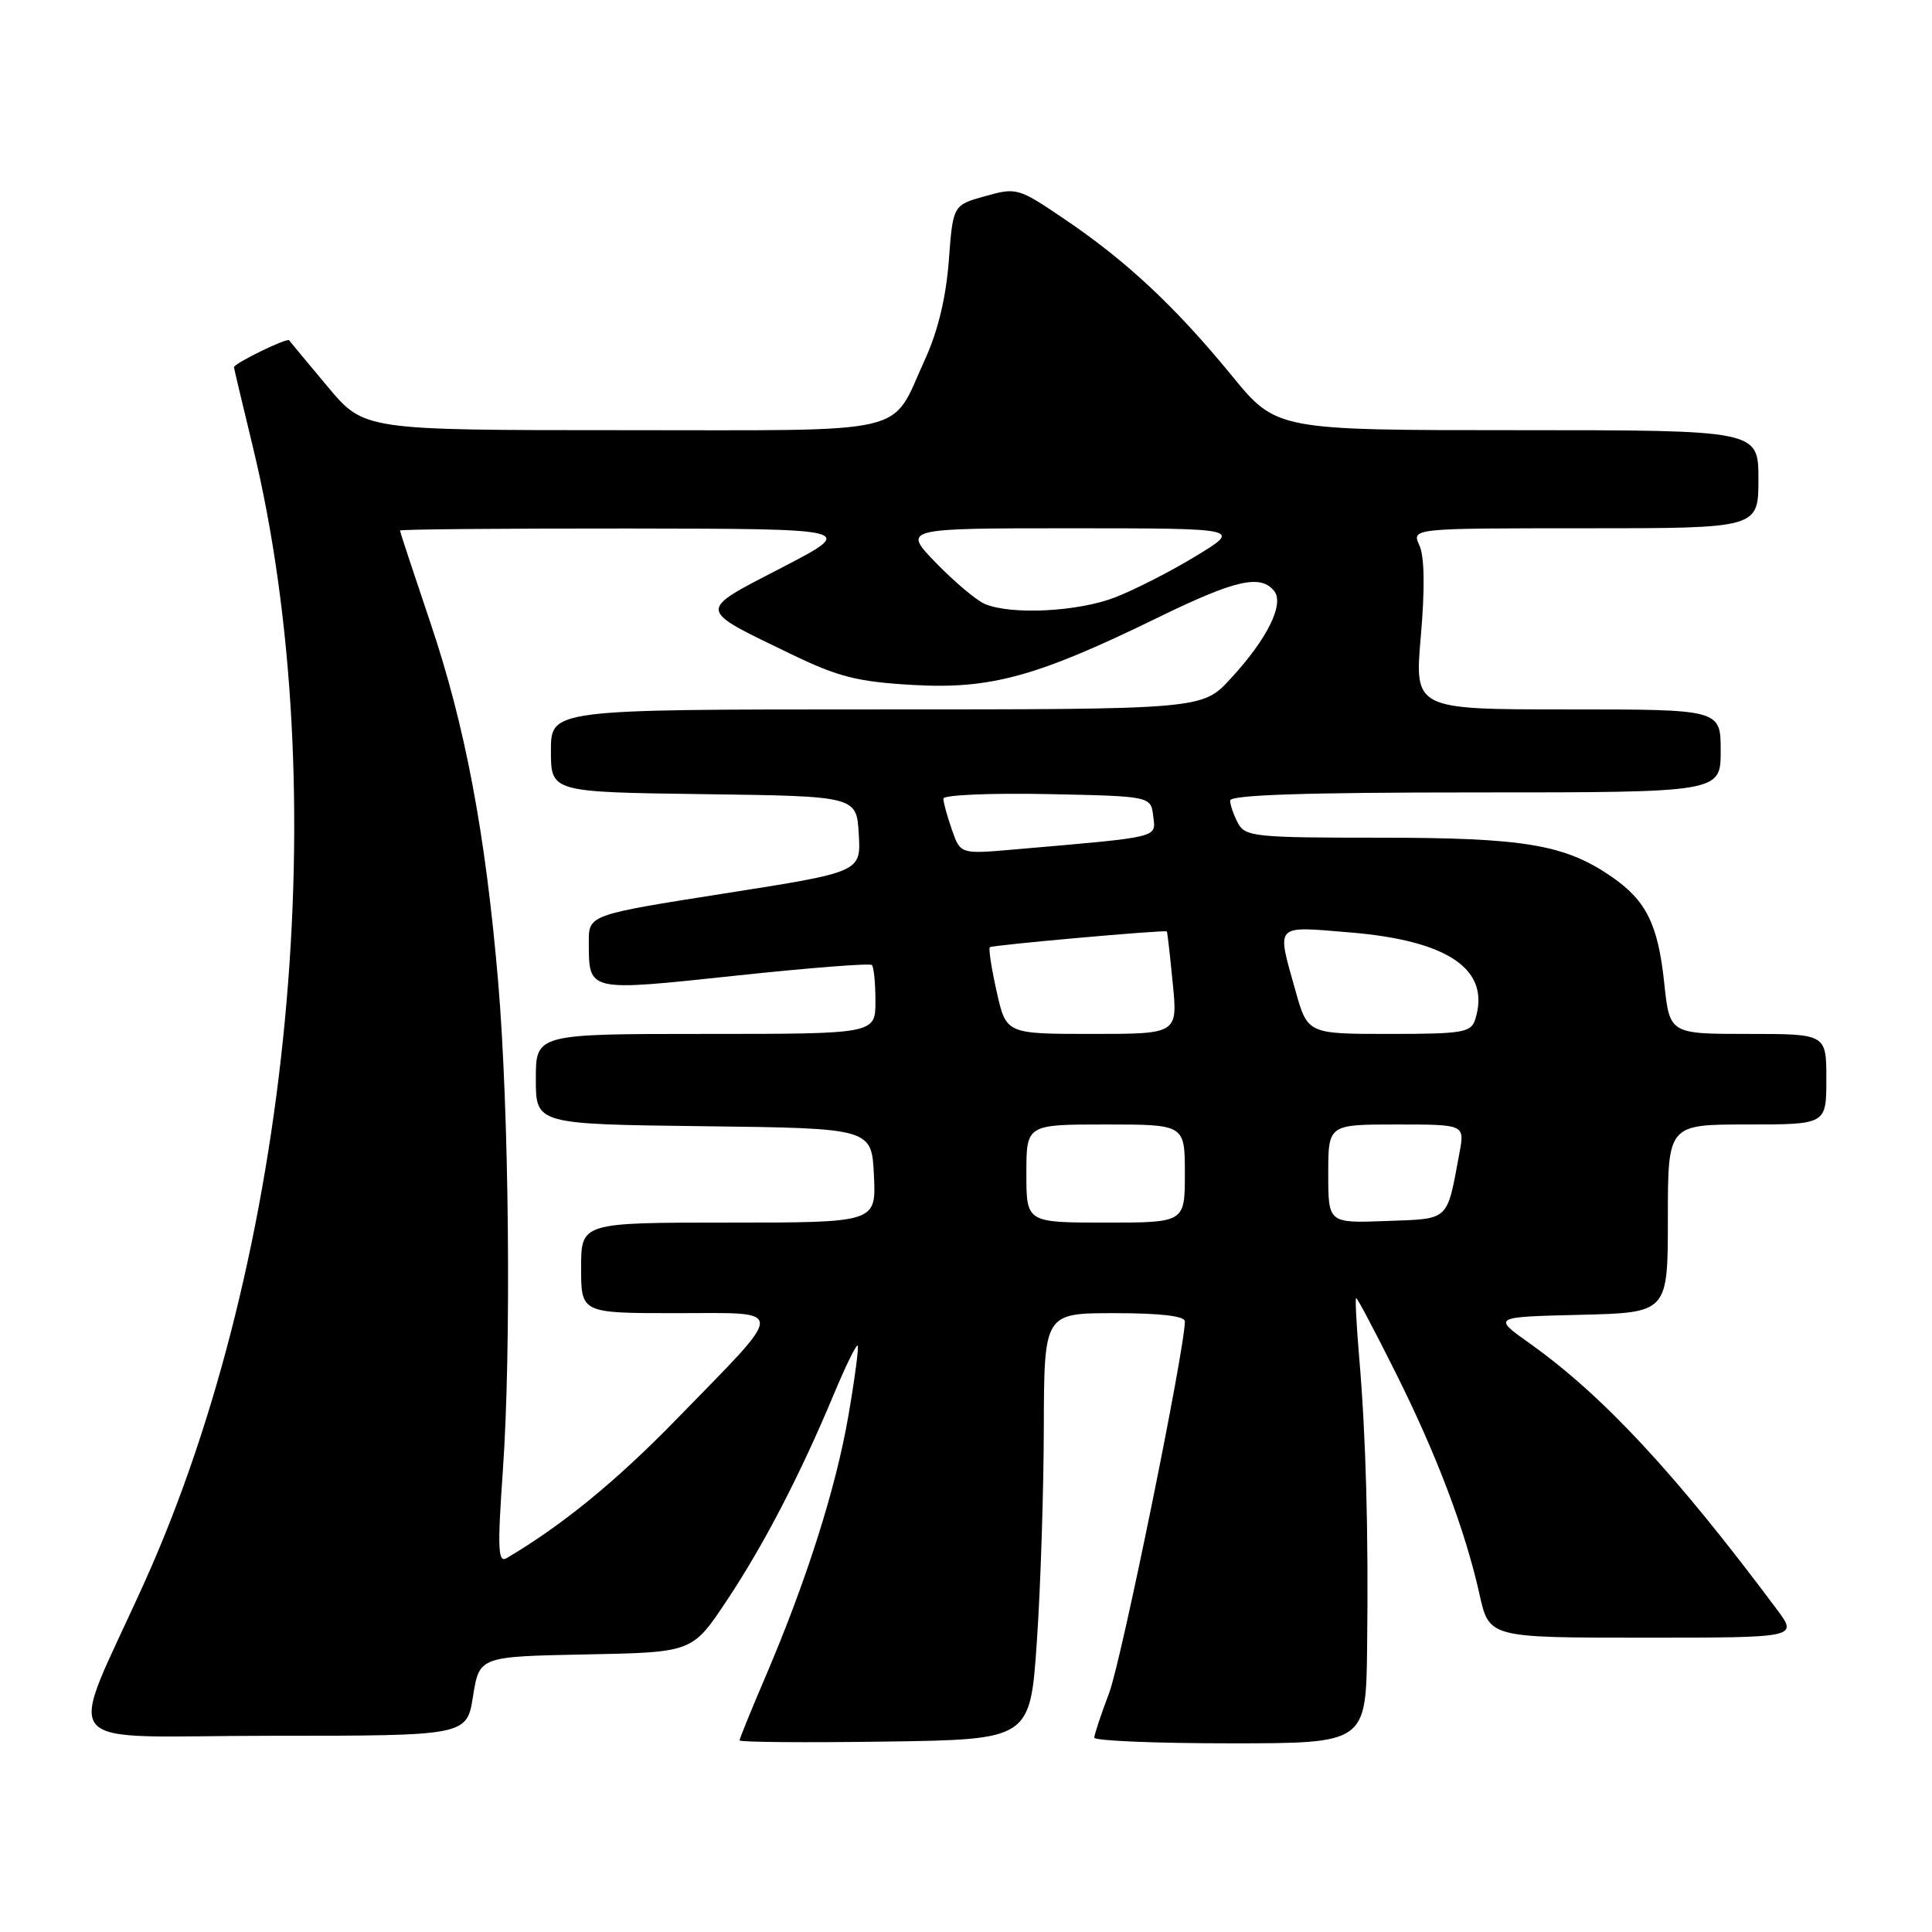 <?xml version="1.0" encoding="UTF-8" standalone="no"?>
<!DOCTYPE svg PUBLIC "-//W3C//DTD SVG 1.1//EN" "http://www.w3.org/Graphics/SVG/1.1/DTD/svg11.dtd" >
<svg xmlns="http://www.w3.org/2000/svg" xmlns:xlink="http://www.w3.org/1999/xlink" version="1.1" viewBox="0 0 256 256">
 <g >
 <path fill="currentColor"
d=" M 137.39 217.50 C 137.88 210.35 138.29 197.64 138.31 189.25 C 138.35 174.00 138.35 174.00 147.67 174.00 C 153.76 174.00 157.00 174.38 157.00 175.09 C 157.00 178.79 148.59 220.05 146.97 224.32 C 145.89 227.17 145.00 229.84 145.00 230.25 C 145.00 230.66 153.10 231.00 163.00 231.00 C 181.00 231.00 181.00 231.00 181.15 218.25 C 181.34 202.89 180.99 190.18 180.09 179.75 C 179.73 175.49 179.55 172.00 179.70 172.00 C 179.86 172.00 182.18 176.39 184.86 181.75 C 190.35 192.70 194.14 202.72 196.04 211.25 C 197.32 217.00 197.32 217.00 217.78 217.00 C 238.24 217.00 238.24 217.00 235.44 213.25 C 222.03 195.27 212.39 184.89 202.63 177.96 C 197.77 174.50 197.77 174.50 209.38 174.22 C 221.00 173.94 221.00 173.94 221.00 161.47 C 221.00 149.00 221.00 149.00 231.50 149.00 C 242.00 149.00 242.00 149.00 242.00 143.00 C 242.00 137.00 242.00 137.00 231.62 137.00 C 221.23 137.00 221.23 137.00 220.52 130.25 C 219.69 122.45 218.13 119.31 213.49 116.13 C 207.32 111.90 201.93 111.00 182.88 111.00 C 166.30 111.00 165.00 110.87 164.04 109.07 C 163.47 108.00 163.00 106.65 163.00 106.07 C 163.00 105.33 173.16 105.00 195.50 105.00 C 228.00 105.00 228.00 105.00 228.00 99.50 C 228.00 94.00 228.00 94.00 207.71 94.00 C 187.42 94.00 187.42 94.00 188.27 84.27 C 188.82 77.90 188.75 73.75 188.08 72.27 C 187.04 70.00 187.04 70.00 210.02 70.00 C 233.00 70.00 233.00 70.00 233.00 63.50 C 233.00 57.00 233.00 57.00 201.06 57.00 C 169.13 57.00 169.13 57.00 163.20 49.75 C 155.79 40.70 149.32 34.63 141.15 29.10 C 134.93 24.88 134.72 24.82 130.54 25.99 C 126.27 27.18 126.27 27.18 125.72 34.58 C 125.34 39.48 124.27 43.92 122.53 47.71 C 117.91 57.81 121.39 57.00 82.47 57.00 C 48.24 57.00 48.24 57.00 43.43 51.25 C 40.78 48.09 38.48 45.32 38.31 45.09 C 38.04 44.72 31.00 48.16 31.00 48.66 C 31.00 48.78 32.12 53.50 33.49 59.15 C 44.48 104.55 38.62 166.36 19.22 209.50 C 8.79 232.70 6.58 230.00 35.94 230.00 C 61.85 230.00 61.85 230.00 62.68 224.75 C 63.52 219.50 63.52 219.50 77.63 219.22 C 91.74 218.95 91.74 218.95 96.29 212.10 C 101.22 204.70 106.02 195.43 110.49 184.74 C 112.04 181.02 113.46 178.12 113.64 178.30 C 113.82 178.48 113.27 182.65 112.42 187.57 C 110.76 197.22 106.86 209.47 101.43 222.17 C 99.54 226.58 98.00 230.37 98.00 230.61 C 98.00 230.85 106.66 230.92 117.25 230.77 C 136.50 230.50 136.50 230.50 137.39 217.50 Z  M 66.63 194.88 C 67.77 178.72 67.46 147.02 66.00 130.00 C 64.33 110.43 61.63 96.13 57.04 82.55 C 54.82 75.97 53.00 70.46 53.00 70.30 C 53.00 70.13 66.61 70.02 83.25 70.03 C 113.50 70.07 113.50 70.07 103.62 75.20 C 92.26 81.09 92.21 80.57 104.88 86.70 C 111.11 89.71 113.63 90.34 120.98 90.76 C 131.26 91.35 137.40 89.66 153.41 81.84 C 163.63 76.85 166.99 76.07 168.81 78.28 C 170.24 79.99 167.93 84.66 163.06 89.93 C 159.31 94.00 159.31 94.00 116.15 94.00 C 73.00 94.00 73.00 94.00 73.00 99.48 C 73.00 104.96 73.00 104.96 93.25 105.23 C 113.50 105.50 113.50 105.50 113.79 110.52 C 114.09 115.55 114.09 115.55 96.04 118.38 C 78.00 121.22 78.00 121.22 78.02 124.86 C 78.04 131.45 77.75 131.38 97.40 129.29 C 107.12 128.25 115.28 127.61 115.53 127.87 C 115.79 128.12 116.00 130.28 116.00 132.67 C 116.00 137.00 116.00 137.00 93.50 137.00 C 71.00 137.00 71.00 137.00 71.00 142.98 C 71.00 148.96 71.00 148.96 93.25 149.23 C 115.50 149.50 115.50 149.50 115.80 155.75 C 116.10 162.00 116.10 162.00 96.55 162.00 C 77.00 162.00 77.00 162.00 77.00 168.00 C 77.00 174.00 77.00 174.00 89.56 174.00 C 104.40 174.00 104.40 172.90 89.54 188.16 C 81.61 196.30 74.46 202.14 67.13 206.46 C 65.99 207.13 65.90 205.26 66.63 194.88 Z  M 136.00 155.50 C 136.00 149.00 136.00 149.00 146.50 149.00 C 157.00 149.00 157.00 149.00 157.00 155.50 C 157.00 162.00 157.00 162.00 146.50 162.00 C 136.00 162.00 136.00 162.00 136.00 155.50 Z  M 176.00 155.54 C 176.00 149.00 176.00 149.00 185.05 149.00 C 194.09 149.00 194.09 149.00 193.39 152.75 C 191.67 161.95 192.18 161.47 183.68 161.79 C 176.00 162.08 176.00 162.08 176.00 155.54 Z  M 132.07 131.42 C 131.38 128.35 130.97 125.70 131.16 125.51 C 131.45 125.23 154.30 123.19 154.61 123.42 C 154.68 123.46 155.03 126.54 155.39 130.25 C 156.06 137.00 156.06 137.00 144.69 137.00 C 133.32 137.00 133.32 137.00 132.07 131.42 Z  M 171.63 131.18 C 169.15 122.34 168.80 122.72 178.75 123.54 C 191.98 124.62 197.57 128.48 195.47 135.09 C 194.92 136.82 193.83 137.00 184.06 137.00 C 173.26 137.00 173.26 137.00 171.63 131.18 Z  M 126.13 109.94 C 125.51 108.16 125.00 106.31 125.00 105.82 C 125.00 105.34 131.19 105.07 138.75 105.22 C 152.50 105.50 152.50 105.50 152.81 108.15 C 153.14 111.06 154.00 110.86 134.38 112.56 C 127.26 113.18 127.26 113.18 126.13 109.94 Z  M 130.50 80.03 C 129.40 79.57 126.49 77.12 124.04 74.60 C 119.58 70.00 119.58 70.00 142.04 70.00 C 164.50 70.01 164.50 70.01 158.50 73.66 C 155.20 75.67 150.36 78.15 147.74 79.16 C 142.82 81.06 134.01 81.51 130.50 80.03 Z "/>
</g>
</svg>